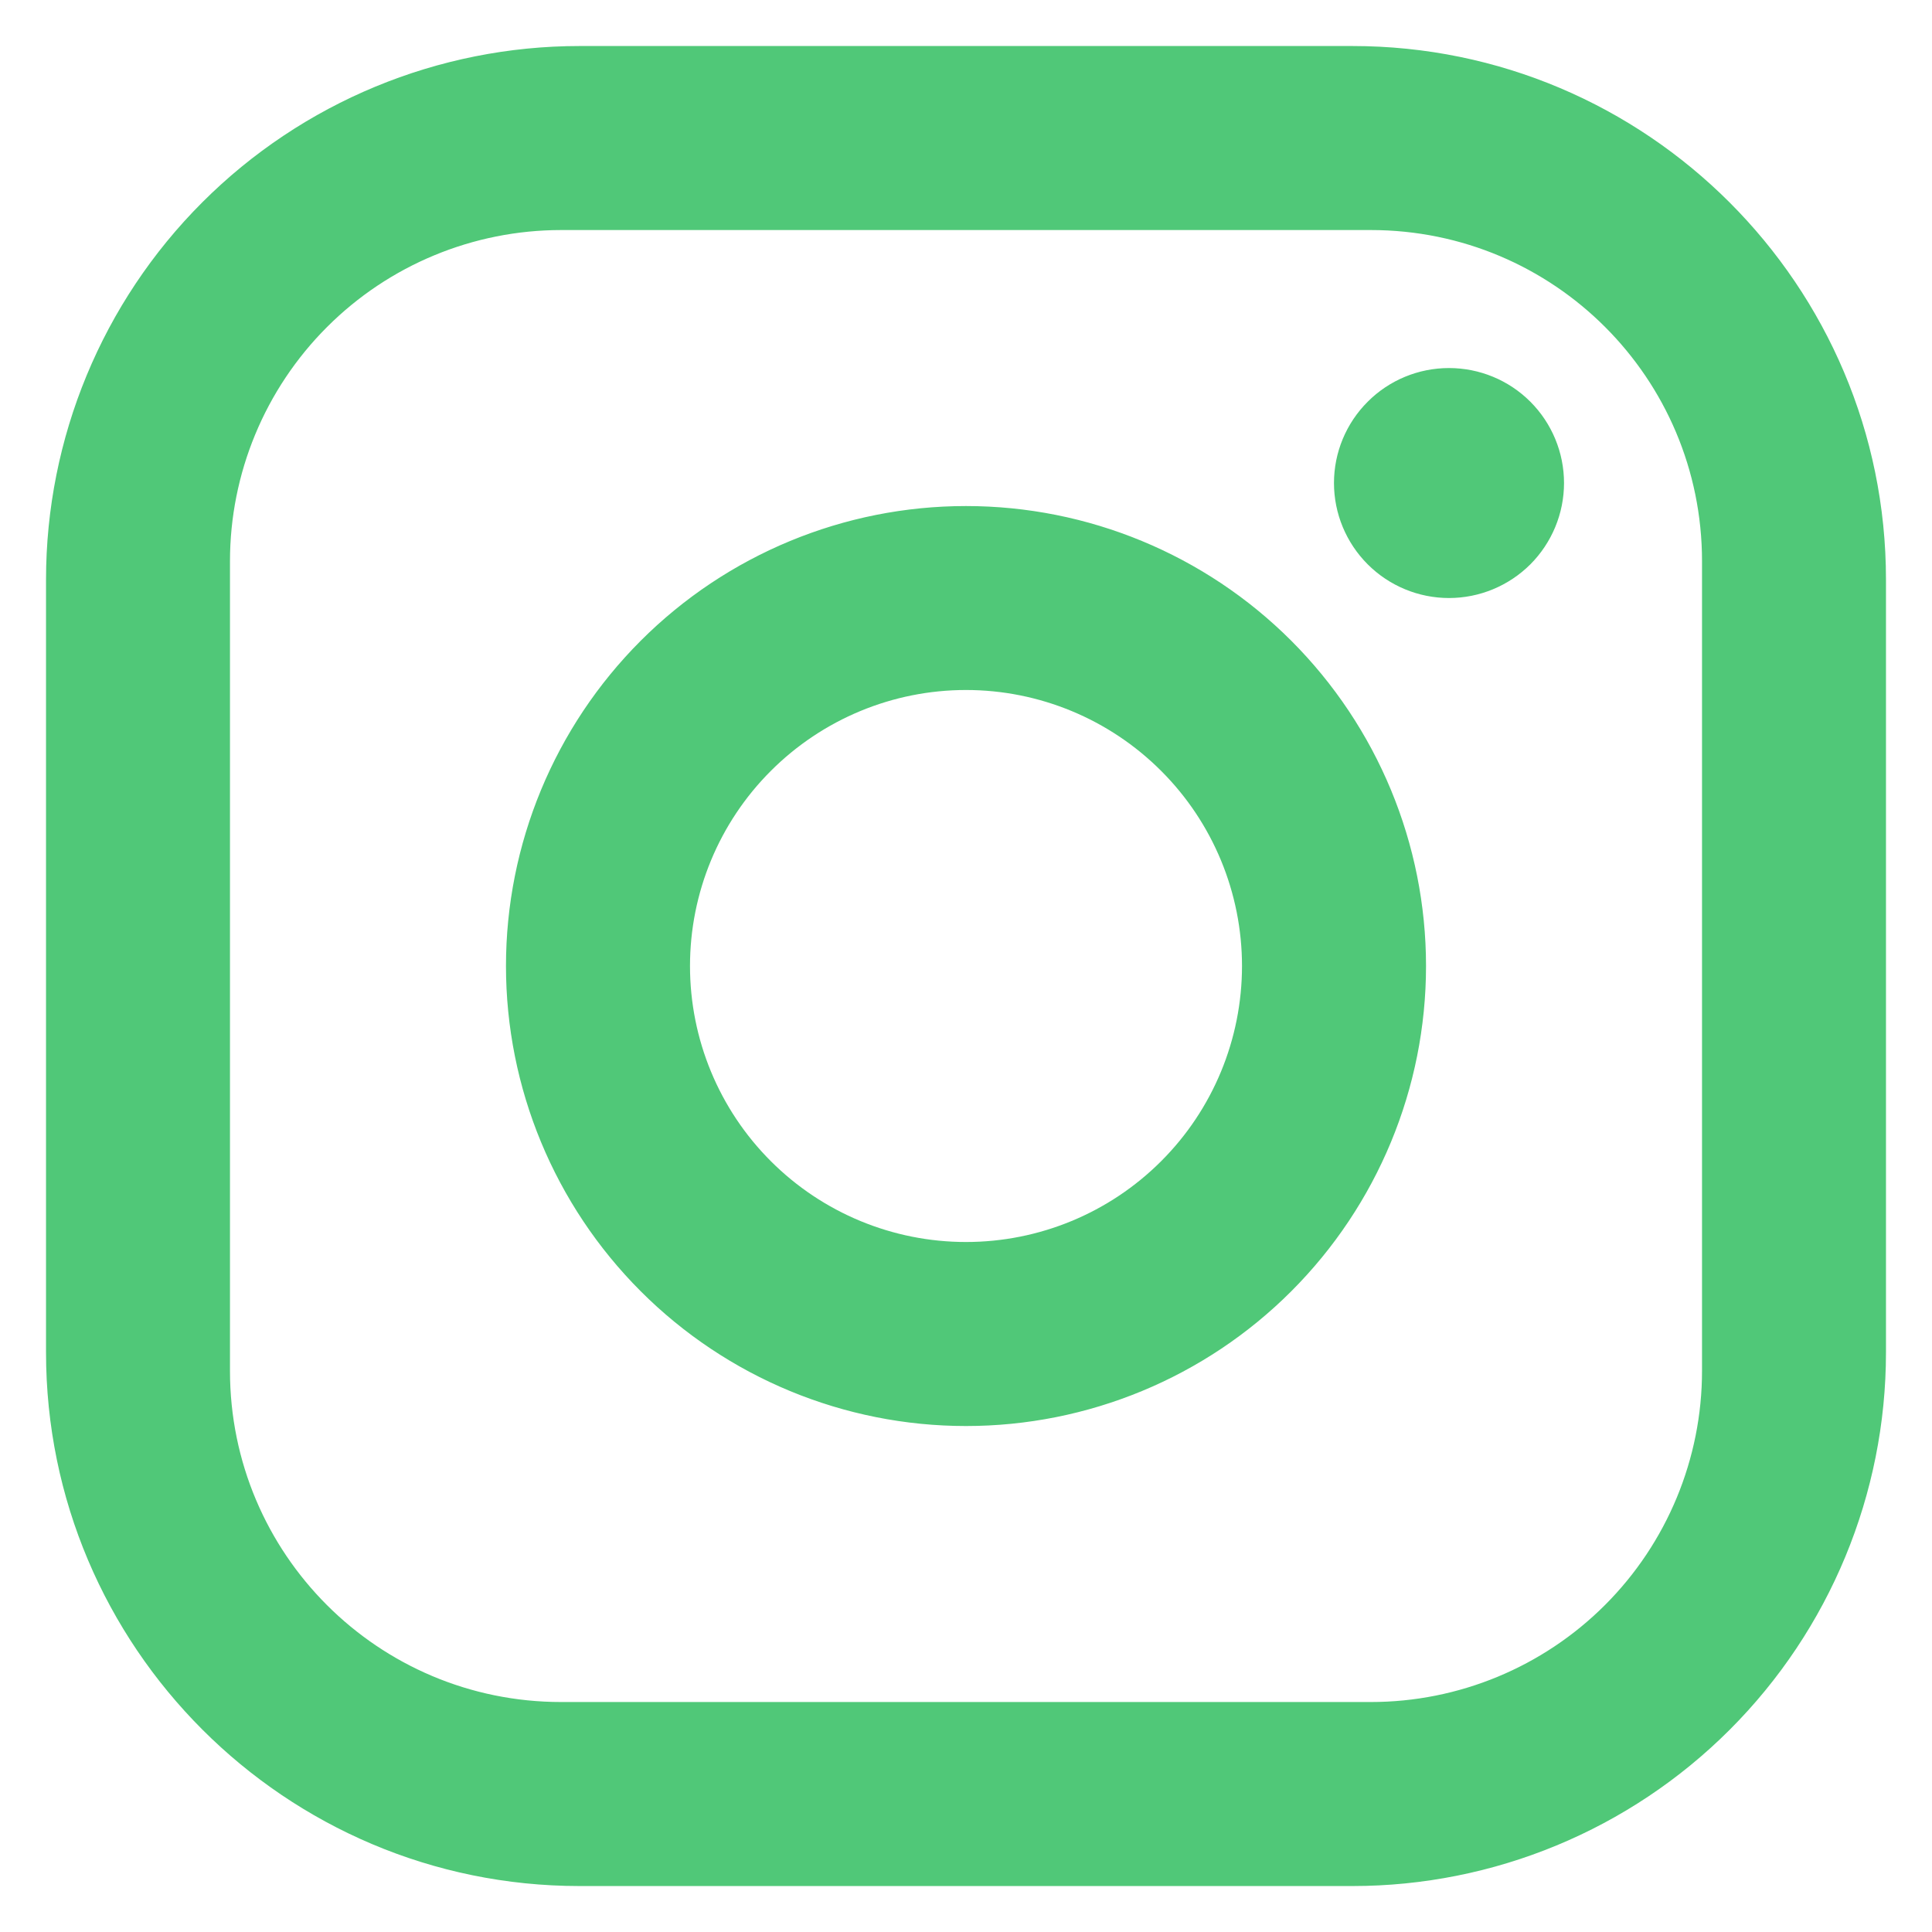 <svg width="28" height="28" viewBox="0 0 28 28" fill="none" xmlns="http://www.w3.org/2000/svg">
<path d="M8.4 0.667H19.6C23.867 0.667 27.333 4.134 27.333 8.4V19.6C27.333 21.651 26.519 23.618 25.068 25.069C23.618 26.519 21.651 27.334 19.6 27.334H8.4C4.133 27.334 0.667 23.867 0.667 19.6V8.4C0.667 6.349 1.482 4.382 2.932 2.932C4.382 1.482 6.349 0.667 8.4 0.667ZM8.133 3.334C6.86 3.334 5.639 3.839 4.739 4.74C3.839 5.64 3.333 6.861 3.333 8.134V19.867C3.333 22.52 5.48 24.667 8.133 24.667H19.867C21.14 24.667 22.361 24.161 23.261 23.261C24.161 22.361 24.667 21.14 24.667 19.867V8.134C24.667 5.48 22.52 3.334 19.867 3.334H8.133ZM21 5.334C21.442 5.334 21.866 5.509 22.179 5.822C22.491 6.134 22.667 6.558 22.667 7C22.667 7.442 22.491 7.866 22.179 8.179C21.866 8.491 21.442 8.667 21 8.667C20.558 8.667 20.134 8.491 19.822 8.179C19.509 7.866 19.333 7.442 19.333 7C19.333 6.558 19.509 6.134 19.822 5.822C20.134 5.509 20.558 5.334 21 5.334ZM14 7.334C15.768 7.334 17.464 8.036 18.714 9.286C19.964 10.537 20.667 12.232 20.667 14C20.667 15.768 19.964 17.464 18.714 18.714C17.464 19.965 15.768 20.667 14 20.667C12.232 20.667 10.536 19.965 9.286 18.714C8.036 17.464 7.333 15.768 7.333 14C7.333 12.232 8.036 10.537 9.286 9.286C10.536 8.036 12.232 7.334 14 7.334ZM14 10C12.939 10 11.922 10.422 11.172 11.172C10.421 11.922 10 12.94 10 14C10 15.061 10.421 16.079 11.172 16.829C11.922 17.579 12.939 18 14 18C15.061 18 16.078 17.579 16.828 16.829C17.579 16.079 18 15.061 18 14C18 12.94 17.579 11.922 16.828 11.172C16.078 10.422 15.061 10 14 10Z" fill="#50C878"/>
</svg>
